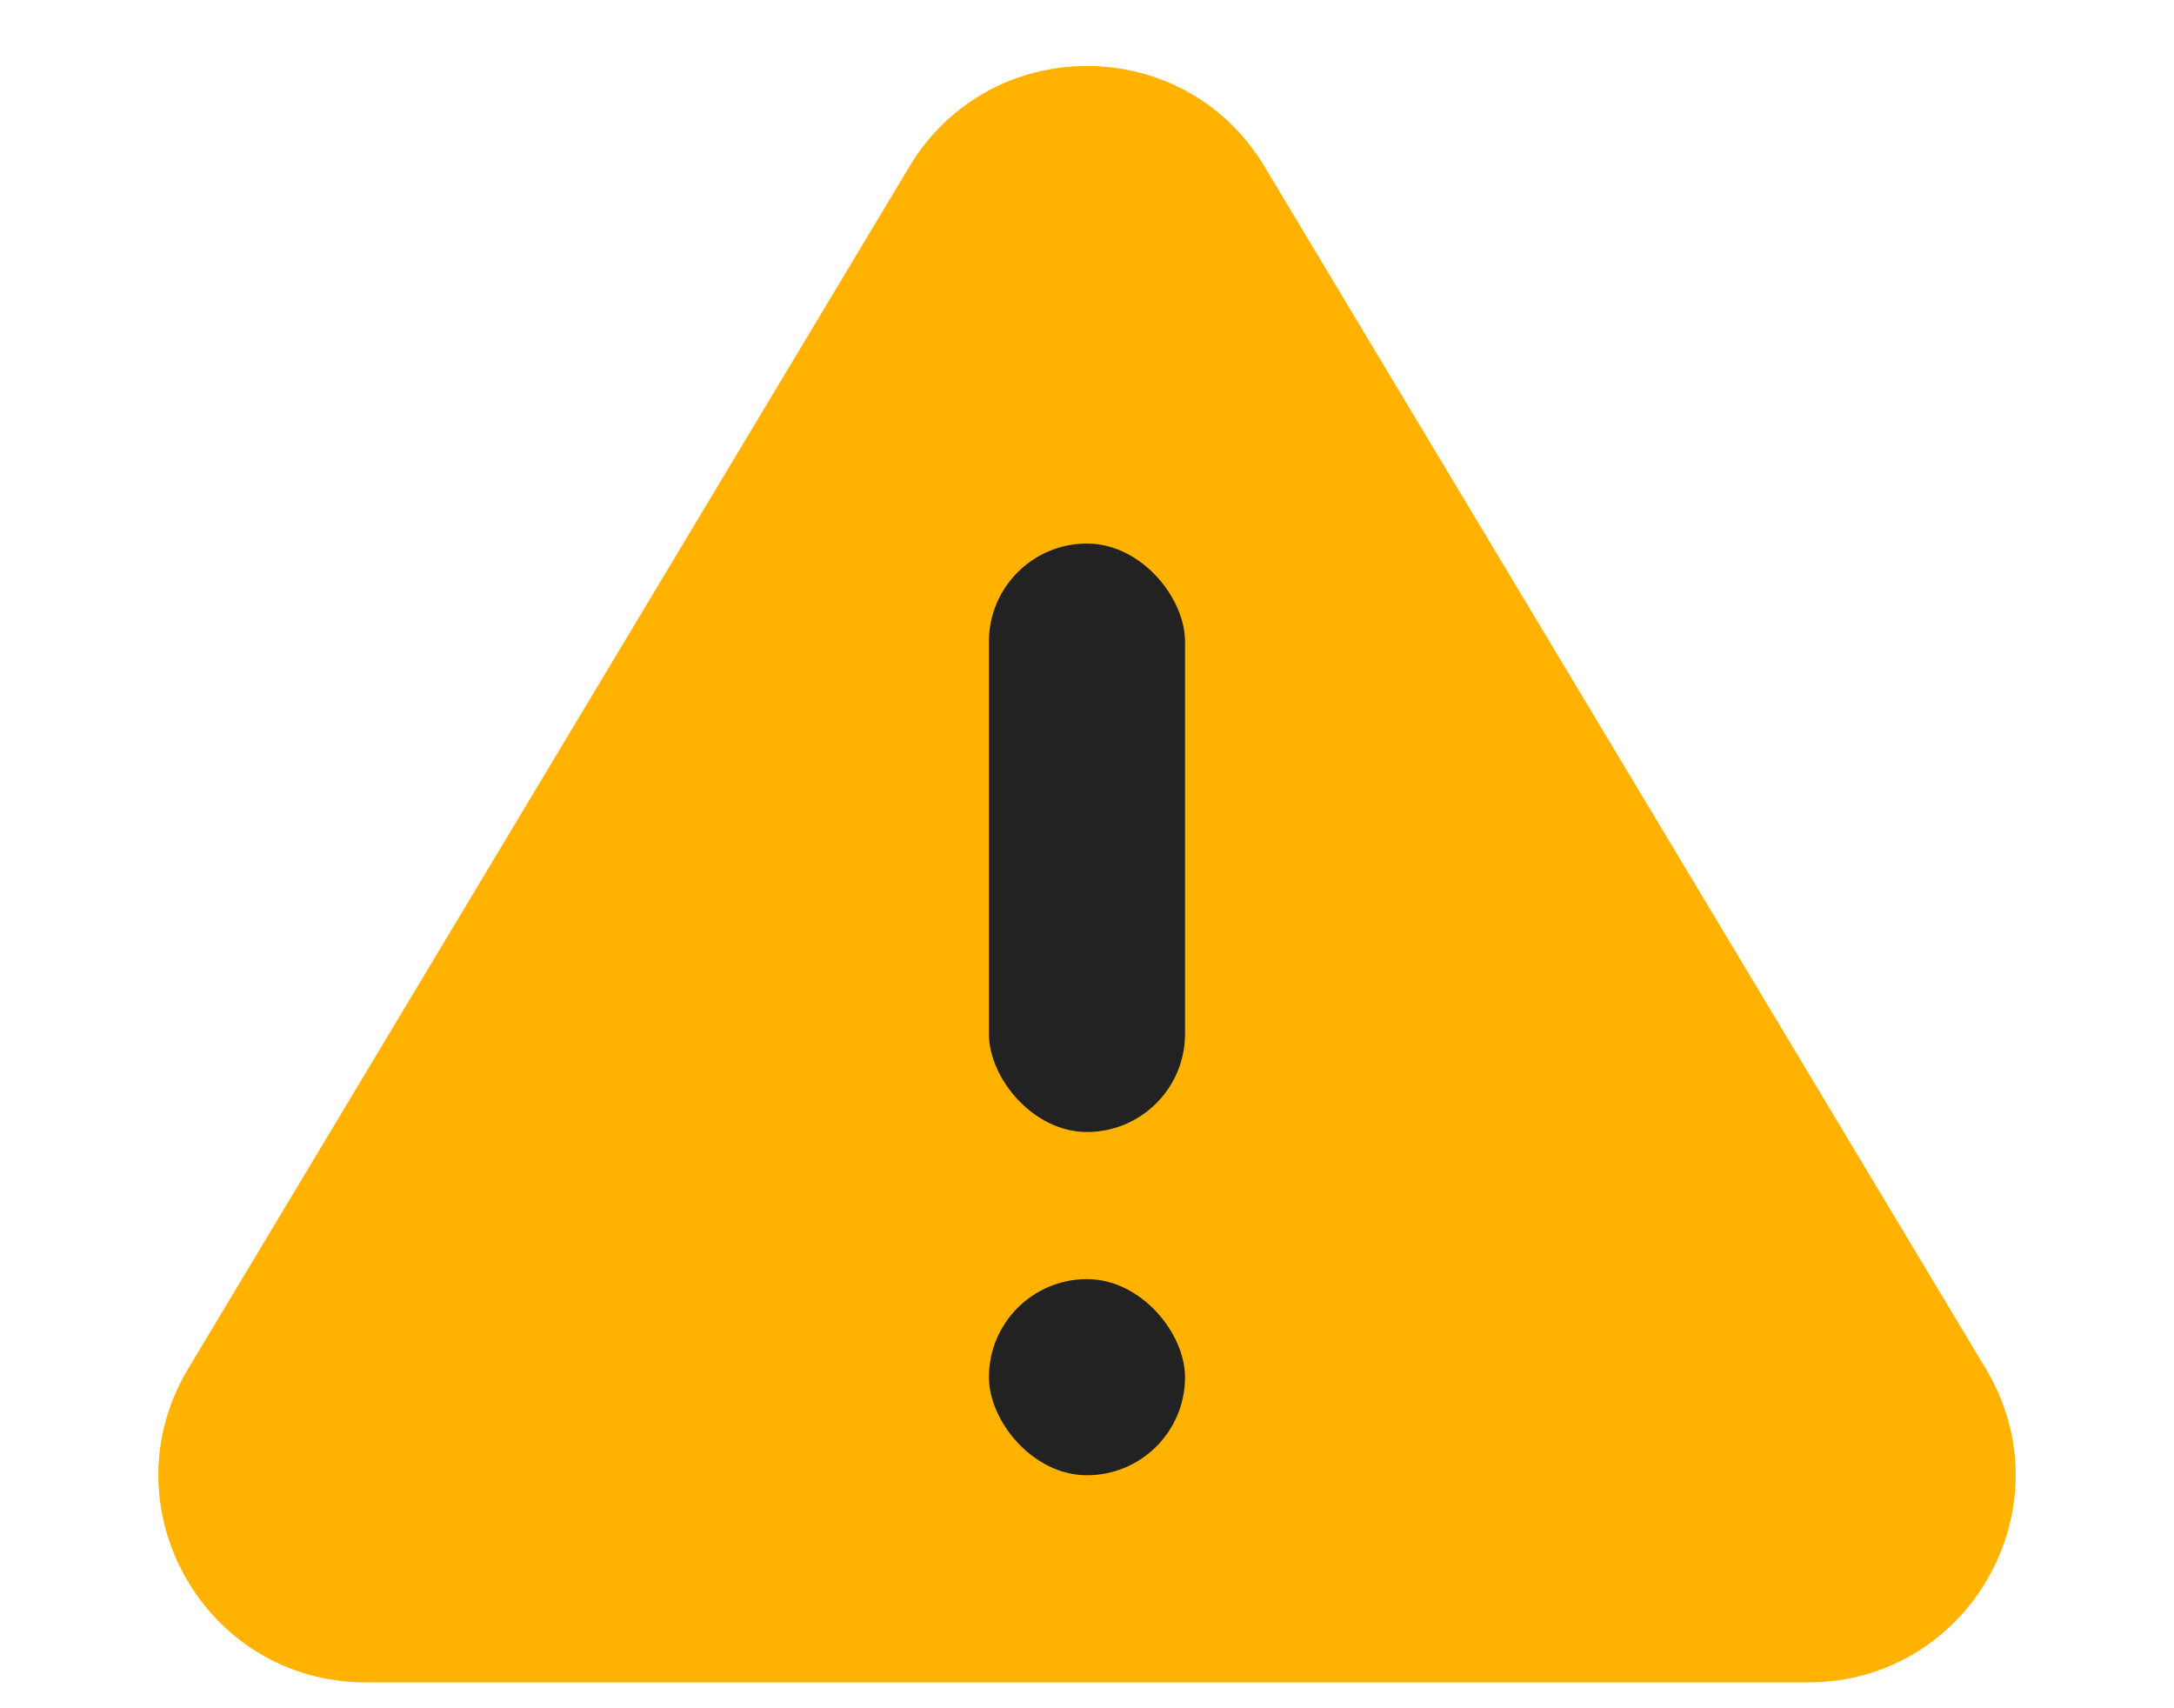 <svg width="42" height="33" viewBox="0 0 42 33" fill="none" xmlns="http://www.w3.org/2000/svg">
<path d="M17.57 3.217L3.635 26.442C2.035 29.108 3.956 32.5 7.065 32.5H34.935C38.044 32.5 39.965 29.108 38.365 26.442L24.43 3.217C22.876 0.627 19.124 0.627 17.57 3.217Z" fill="#FFB300"/>
<rect x="19.105" y="10.5" width="3.789" height="11.368" rx="1.895" fill="#222222"/>
<rect x="19.105" y="24.71" width="3.789" height="3.789" rx="1.895" fill="#222222"/>
</svg>
